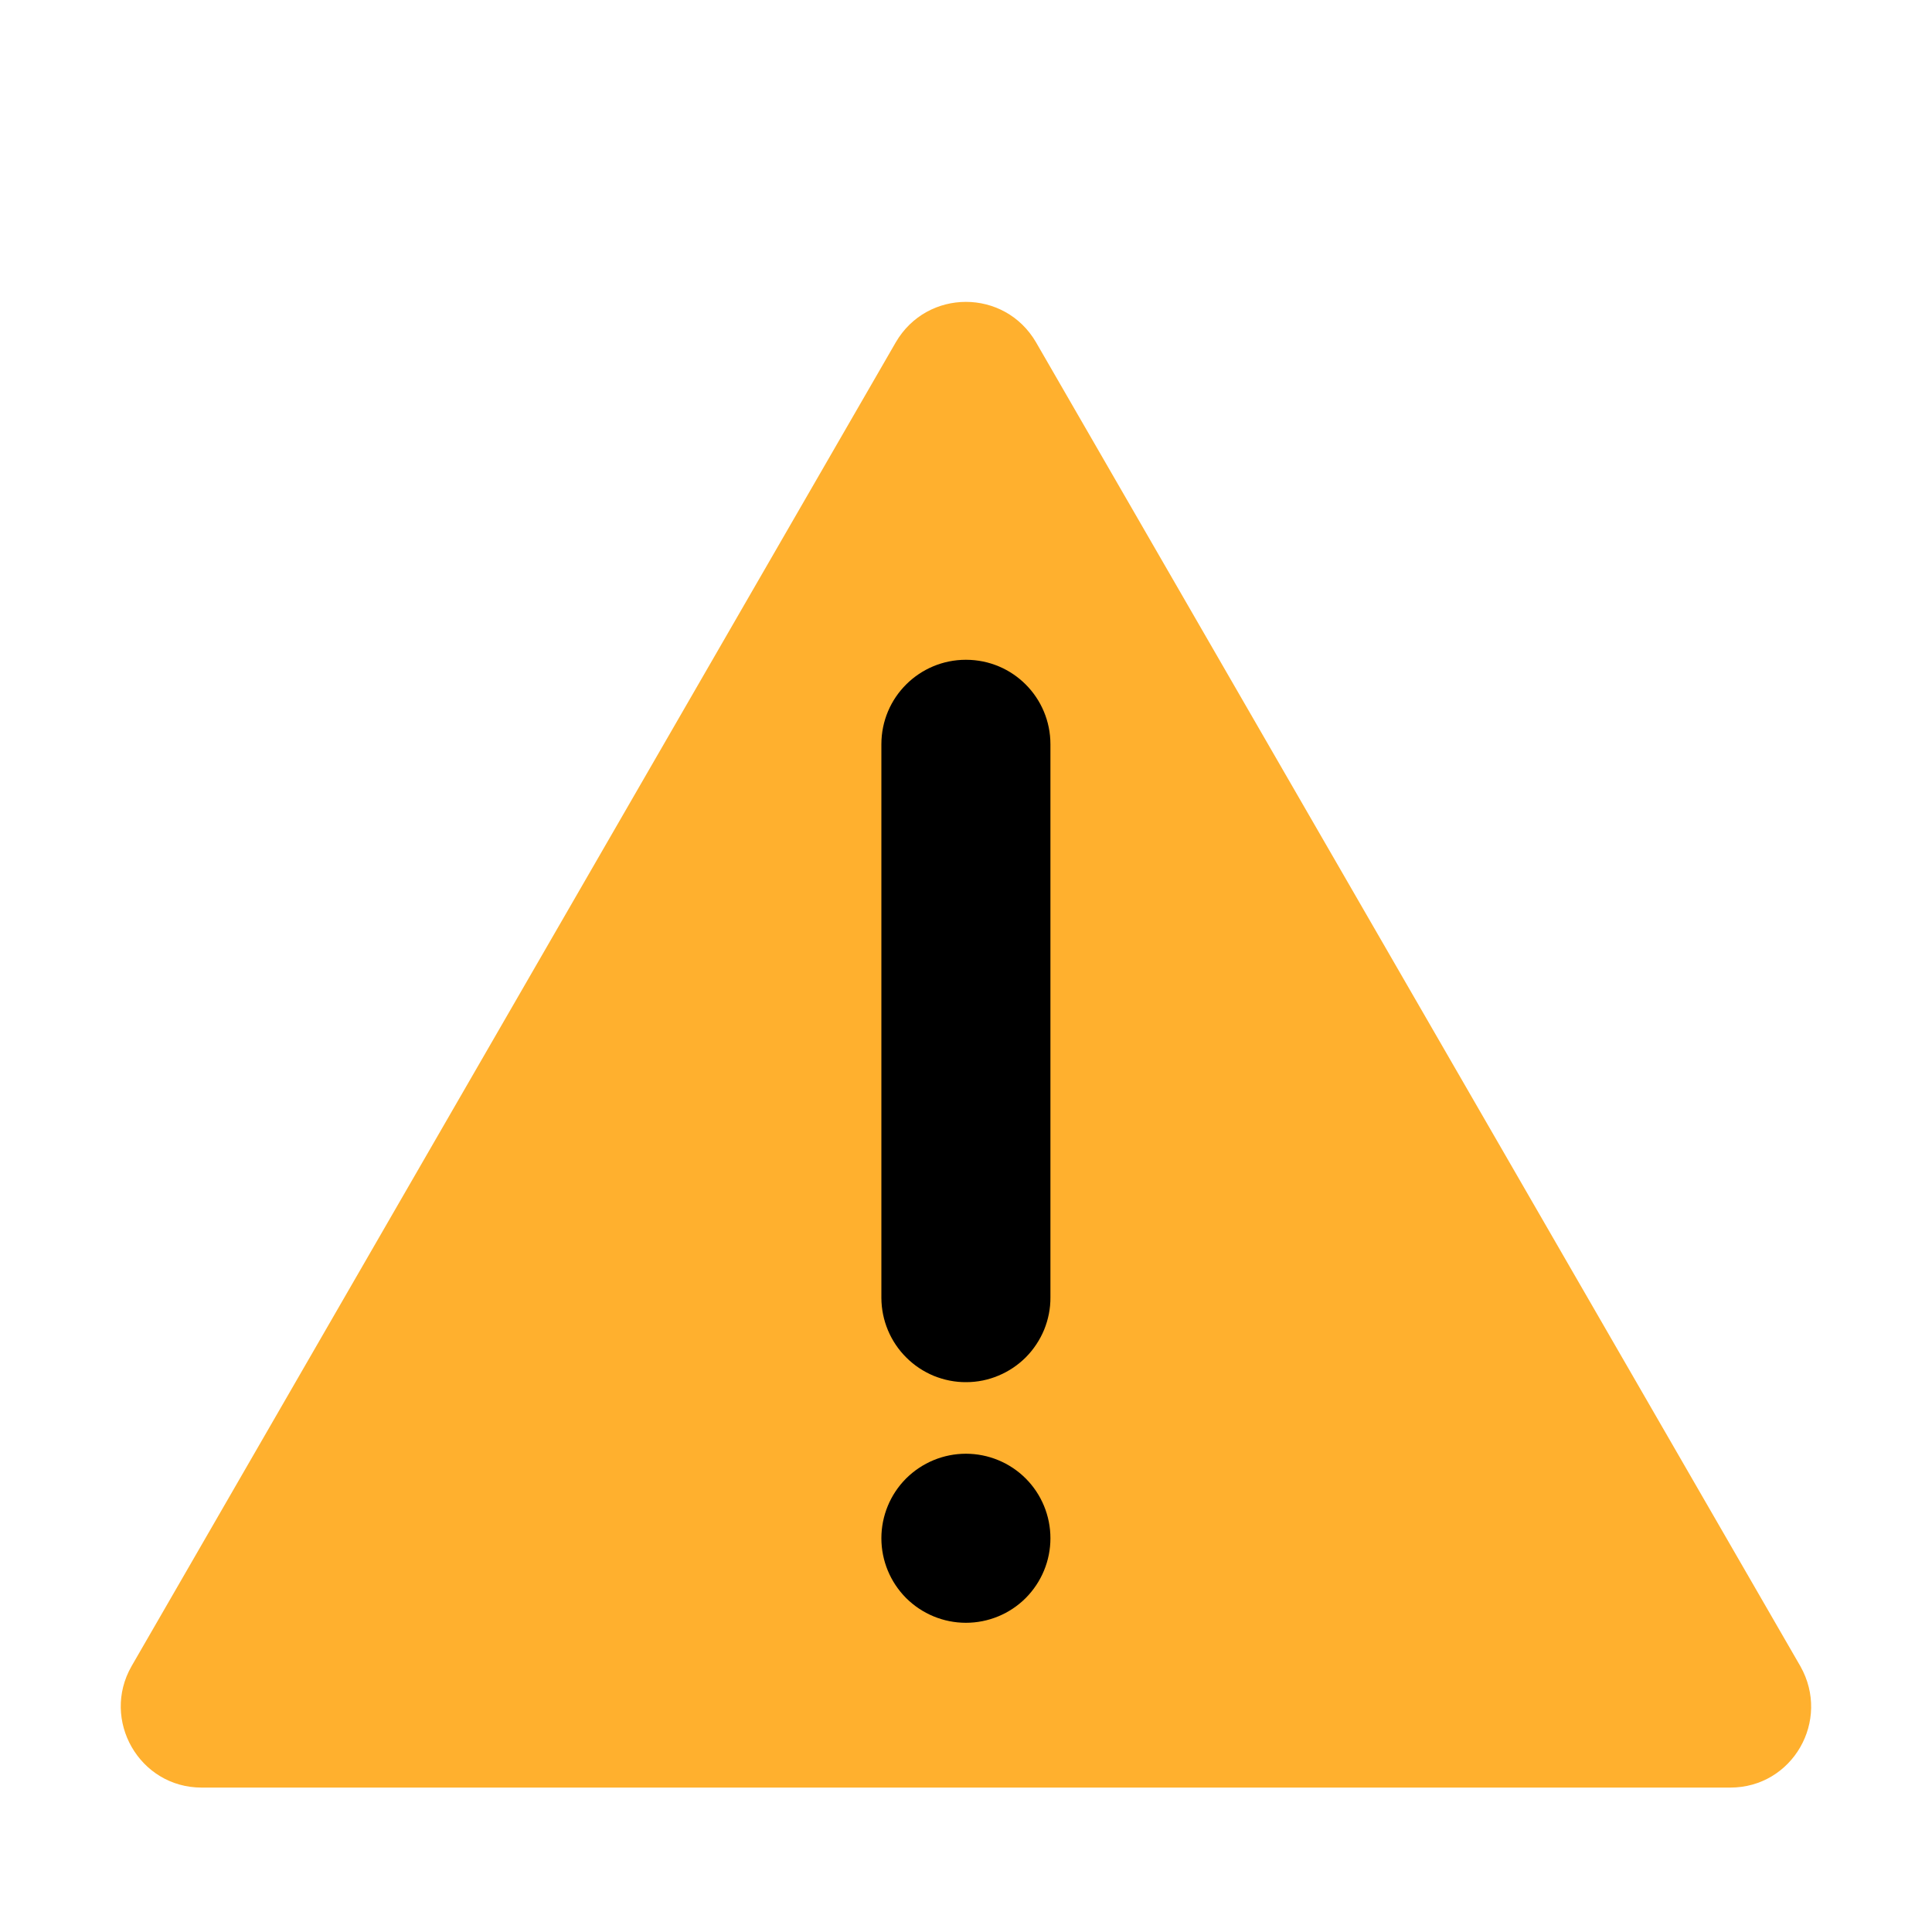 <svg width="20" height="20" viewBox="0 0 20 20" fill="none" xmlns="http://www.w3.org/2000/svg">
<path d="M9.274 3.542L1.362 17.248C1.043 17.805 1.443 18.505 2.087 18.505H17.912C18.556 18.505 18.956 17.811 18.637 17.248L10.724 3.542C10.399 2.986 9.599 2.986 9.274 3.542Z" fill="#FFB02E"/>
<path d="M9.124 13.436C9.125 13.668 9.218 13.891 9.383 14.054C9.464 14.135 9.561 14.199 9.667 14.243C9.774 14.286 9.887 14.309 10.002 14.308C10.117 14.308 10.231 14.285 10.337 14.24C10.443 14.196 10.539 14.131 10.62 14.05C10.701 13.968 10.765 13.871 10.809 13.765C10.852 13.659 10.875 13.545 10.874 13.43V7.705C10.874 7.224 10.487 6.83 9.999 6.83C9.518 6.83 9.124 7.218 9.124 7.705V13.436ZM10.874 15.924C10.874 16.156 10.782 16.378 10.618 16.543C10.454 16.707 10.231 16.799 9.999 16.799C9.767 16.799 9.545 16.707 9.38 16.543C9.216 16.378 9.124 16.156 9.124 15.924C9.124 15.692 9.216 15.469 9.38 15.305C9.545 15.141 9.767 15.049 9.999 15.049C10.231 15.049 10.454 15.141 10.618 15.305C10.782 15.469 10.874 15.692 10.874 15.924Z" fill="black"/>
</svg>
